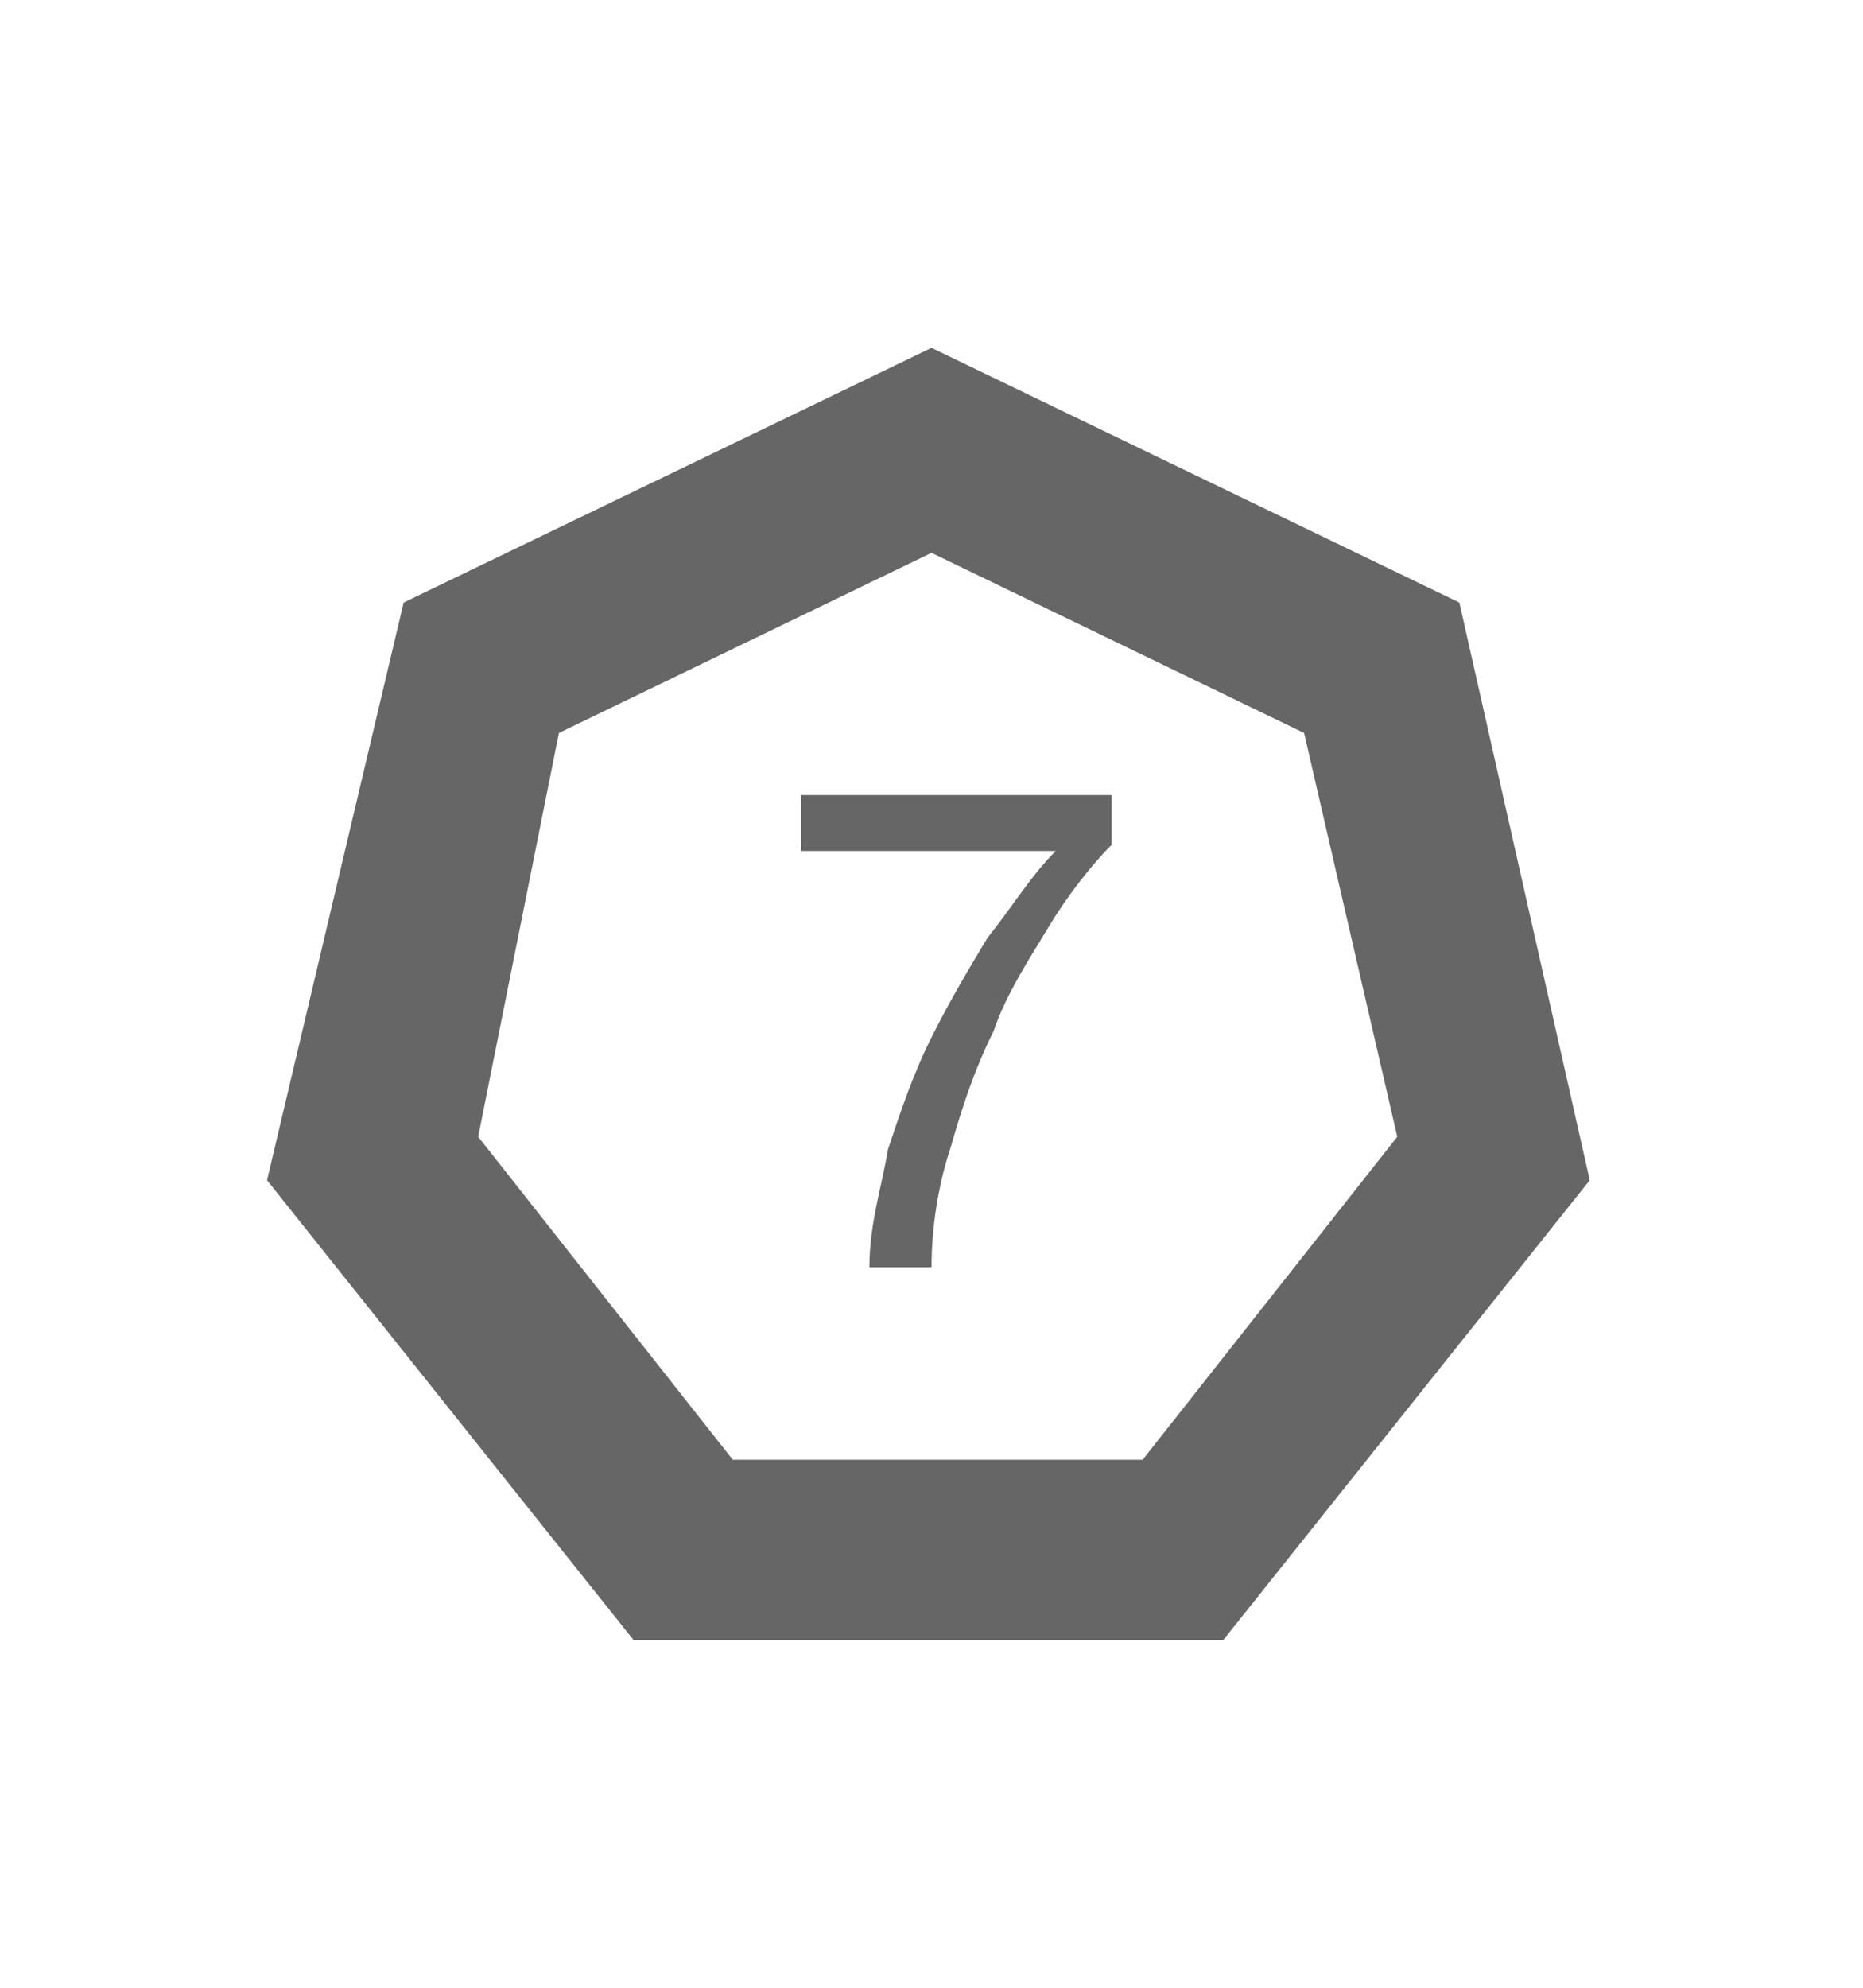 <?xml version="1.0" encoding="utf-8"?>
<!-- Generator: Adobe Illustrator 26.1.0, SVG Export Plug-In . SVG Version: 6.00 Build 0)  -->
<svg version="1.1" id="Layer_1" xmlns="http://www.w3.org/2000/svg" xmlns:xlink="http://www.w3.org/1999/xlink" x="0px" y="0px"
	 viewBox="0 0 30 32" style="enable-background:new 0 0 30 32;" xml:space="preserve">
<style type="text/css">
	.st0{fill:#666666;}
</style>
<g>
	<g>
		<path class="st0" d="M16.9,14.9c-0.3,0.5-0.7,1.1-0.9,1.7c-0.3,0.6-0.5,1.2-0.7,1.9c-0.2,0.6-0.3,1.3-0.3,1.9h-1
			c0-0.7,0.2-1.3,0.3-1.9c0.2-0.6,0.4-1.2,0.7-1.8c0.3-0.6,0.6-1.1,0.9-1.6c0.4-0.5,0.7-1,1.1-1.4h-4.1v-0.9h5v0.8
			C17.6,13.9,17.2,14.4,16.9,14.9z"/>
	</g>
	<g>
		<path class="st0" d="M15,8.9l6,2.9l1.5,6.5l-4.1,5.2h-6.6l-4.1-5.2L9,11.8L15,8.9 M15,5.6L6.5,9.7L4.3,19l5.9,7.4h9.5l5.9-7.4
			l-2.1-9.3L15,5.6L15,5.6z"/>
	</g>
</g>
</svg>
